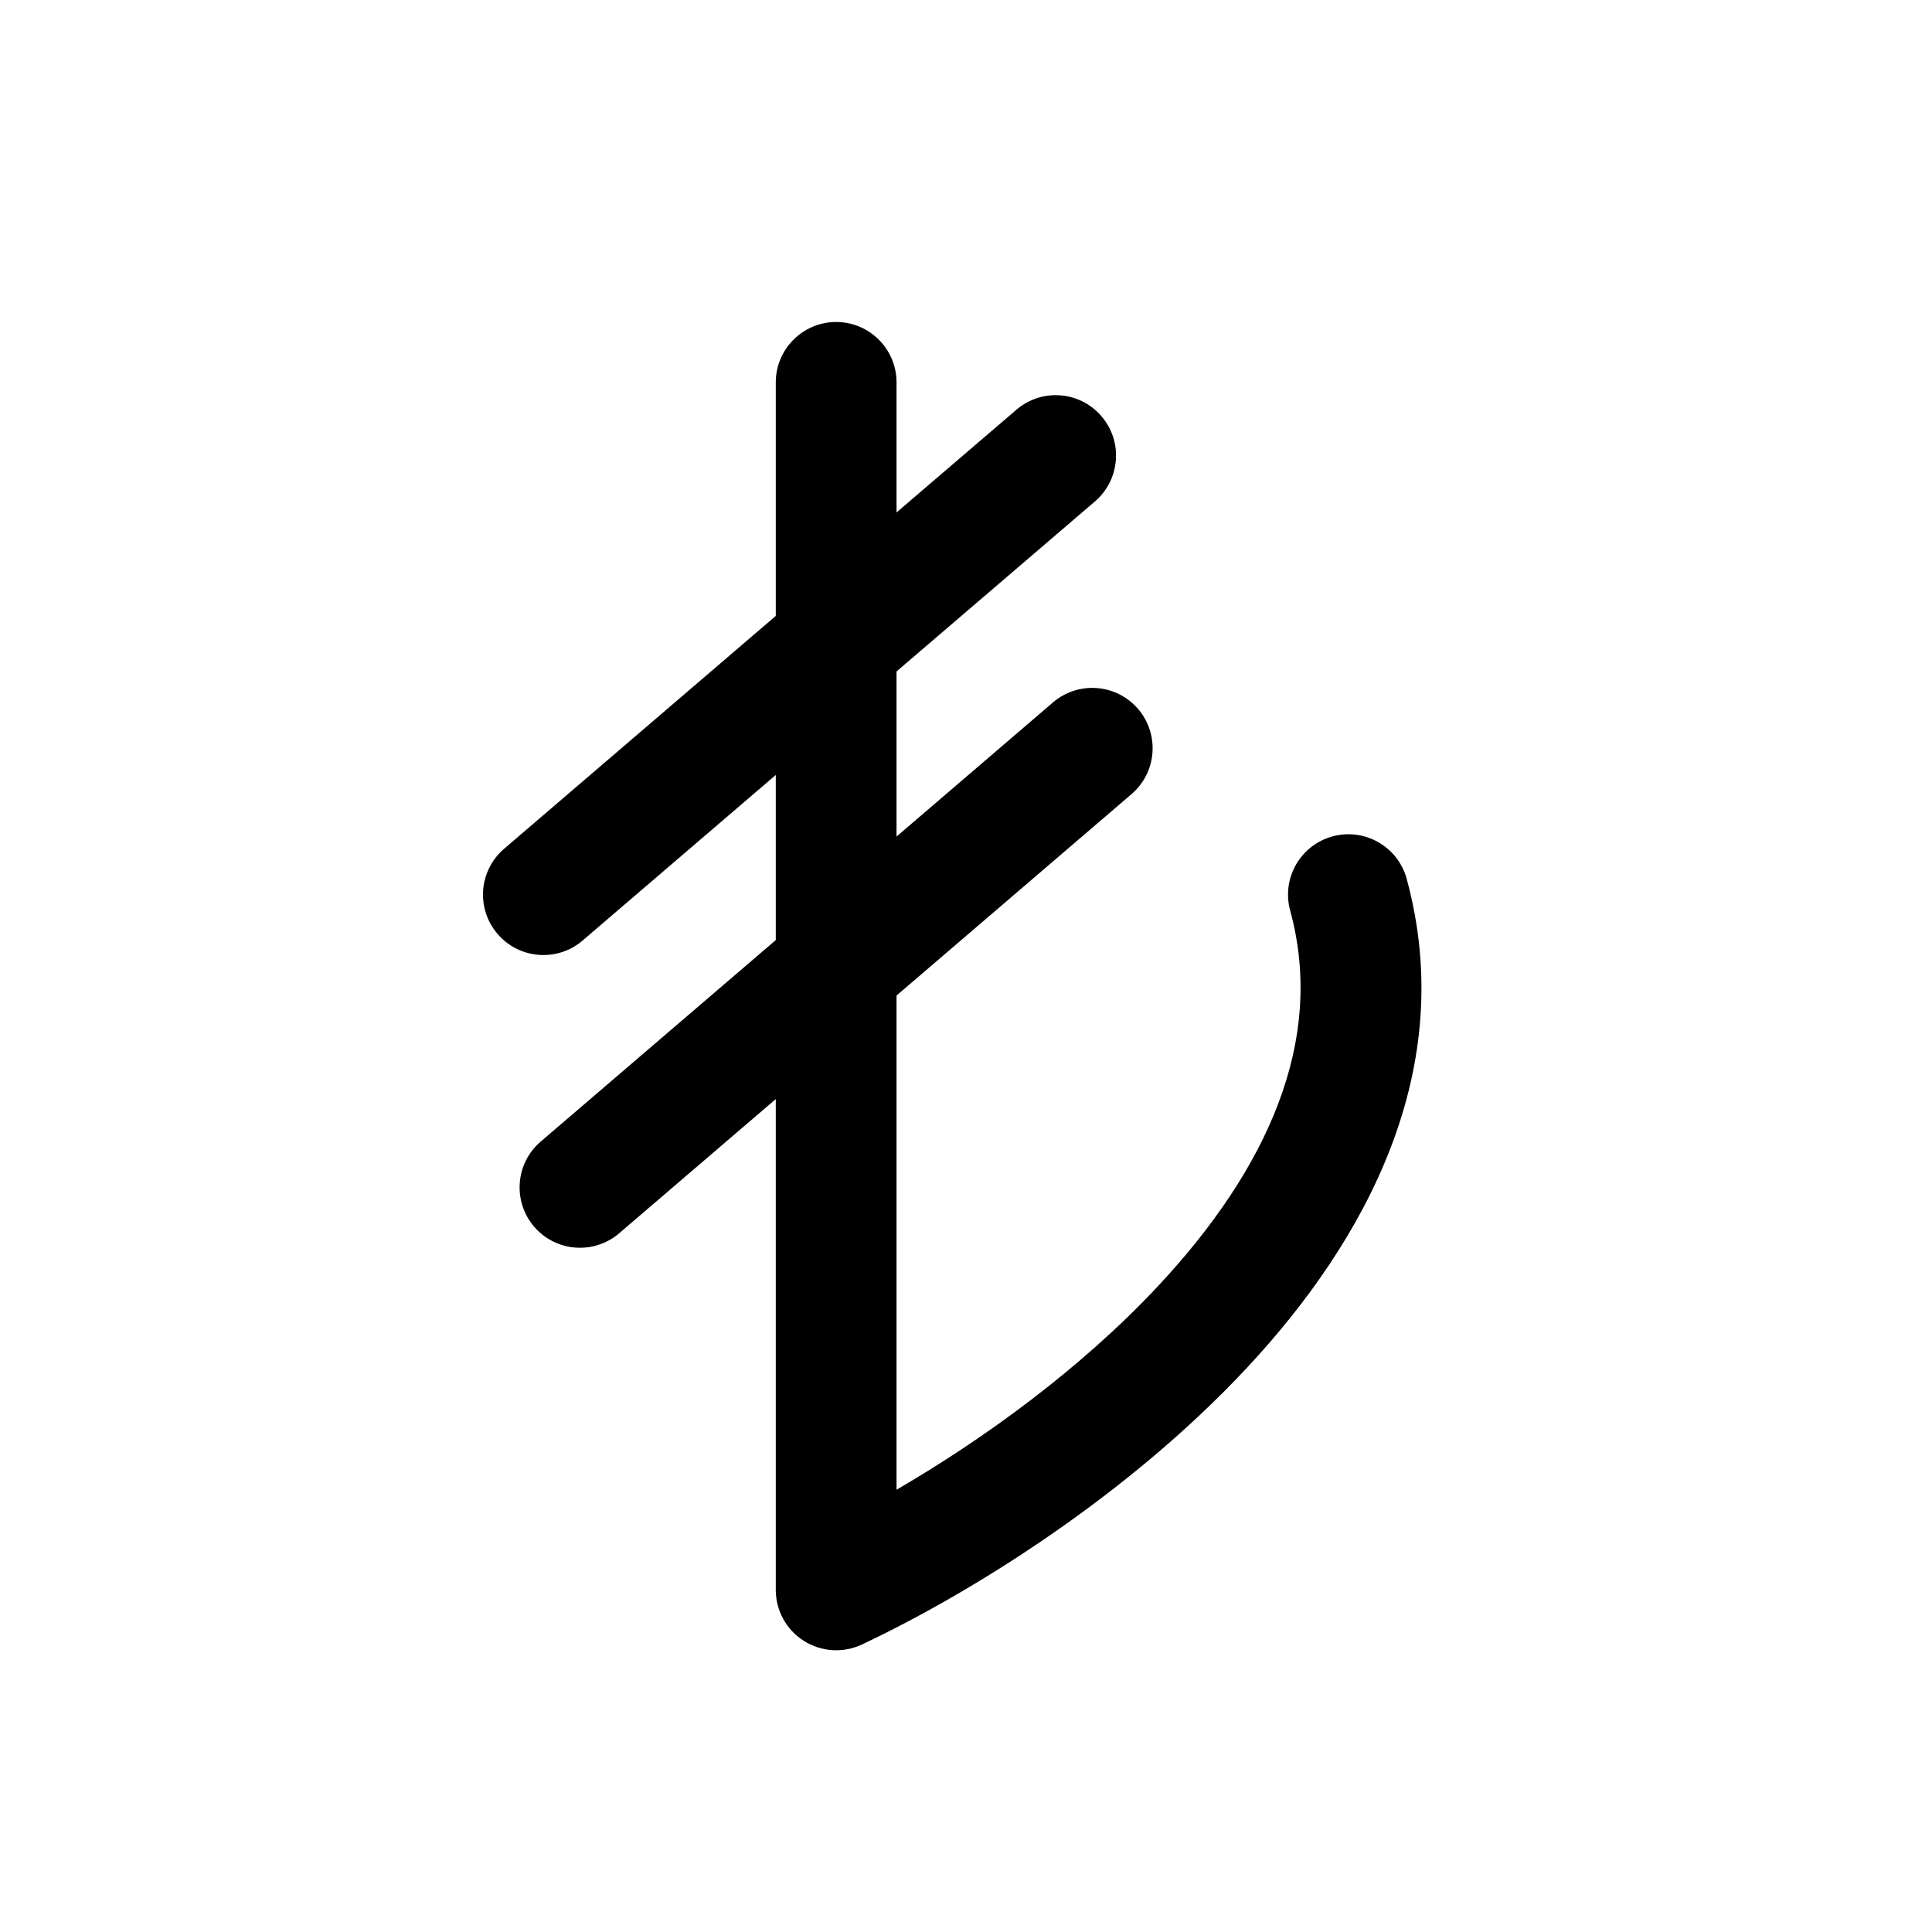 <svg width="24" height="24" viewBox="0 0 24 24" fill="none" xmlns="http://www.w3.org/2000/svg">
<path d="M10.387 4C9.973 4 9.637 4.336 9.637 4.75V7.651L6.262 10.544C5.947 10.814 5.911 11.287 6.181 11.602C6.45 11.916 6.924 11.953 7.238 11.683L9.637 9.627V11.678L6.717 14.181C6.402 14.45 6.366 14.924 6.635 15.238C6.905 15.553 7.378 15.589 7.693 15.319L9.637 13.653V19.75C9.637 20.007 9.768 20.246 9.985 20.383C10.202 20.521 10.474 20.538 10.706 20.429C12.055 19.794 14.005 18.584 15.492 16.989C16.969 15.405 18.12 13.287 17.474 10.916C17.365 10.517 16.953 10.281 16.553 10.39C16.153 10.499 15.918 10.911 16.027 11.311C16.471 12.94 15.729 14.535 14.395 15.966C13.421 17.011 12.202 17.887 11.137 18.506V12.367L14.056 9.865C14.371 9.595 14.407 9.122 14.138 8.807C13.868 8.493 13.395 8.456 13.08 8.726L11.137 10.392V8.341L13.602 6.229C13.916 5.959 13.953 5.485 13.683 5.171C13.414 4.856 12.94 4.82 12.626 5.09L11.137 6.366V4.75C11.137 4.336 10.801 4 10.387 4Z" fill="black"/>
</svg>
